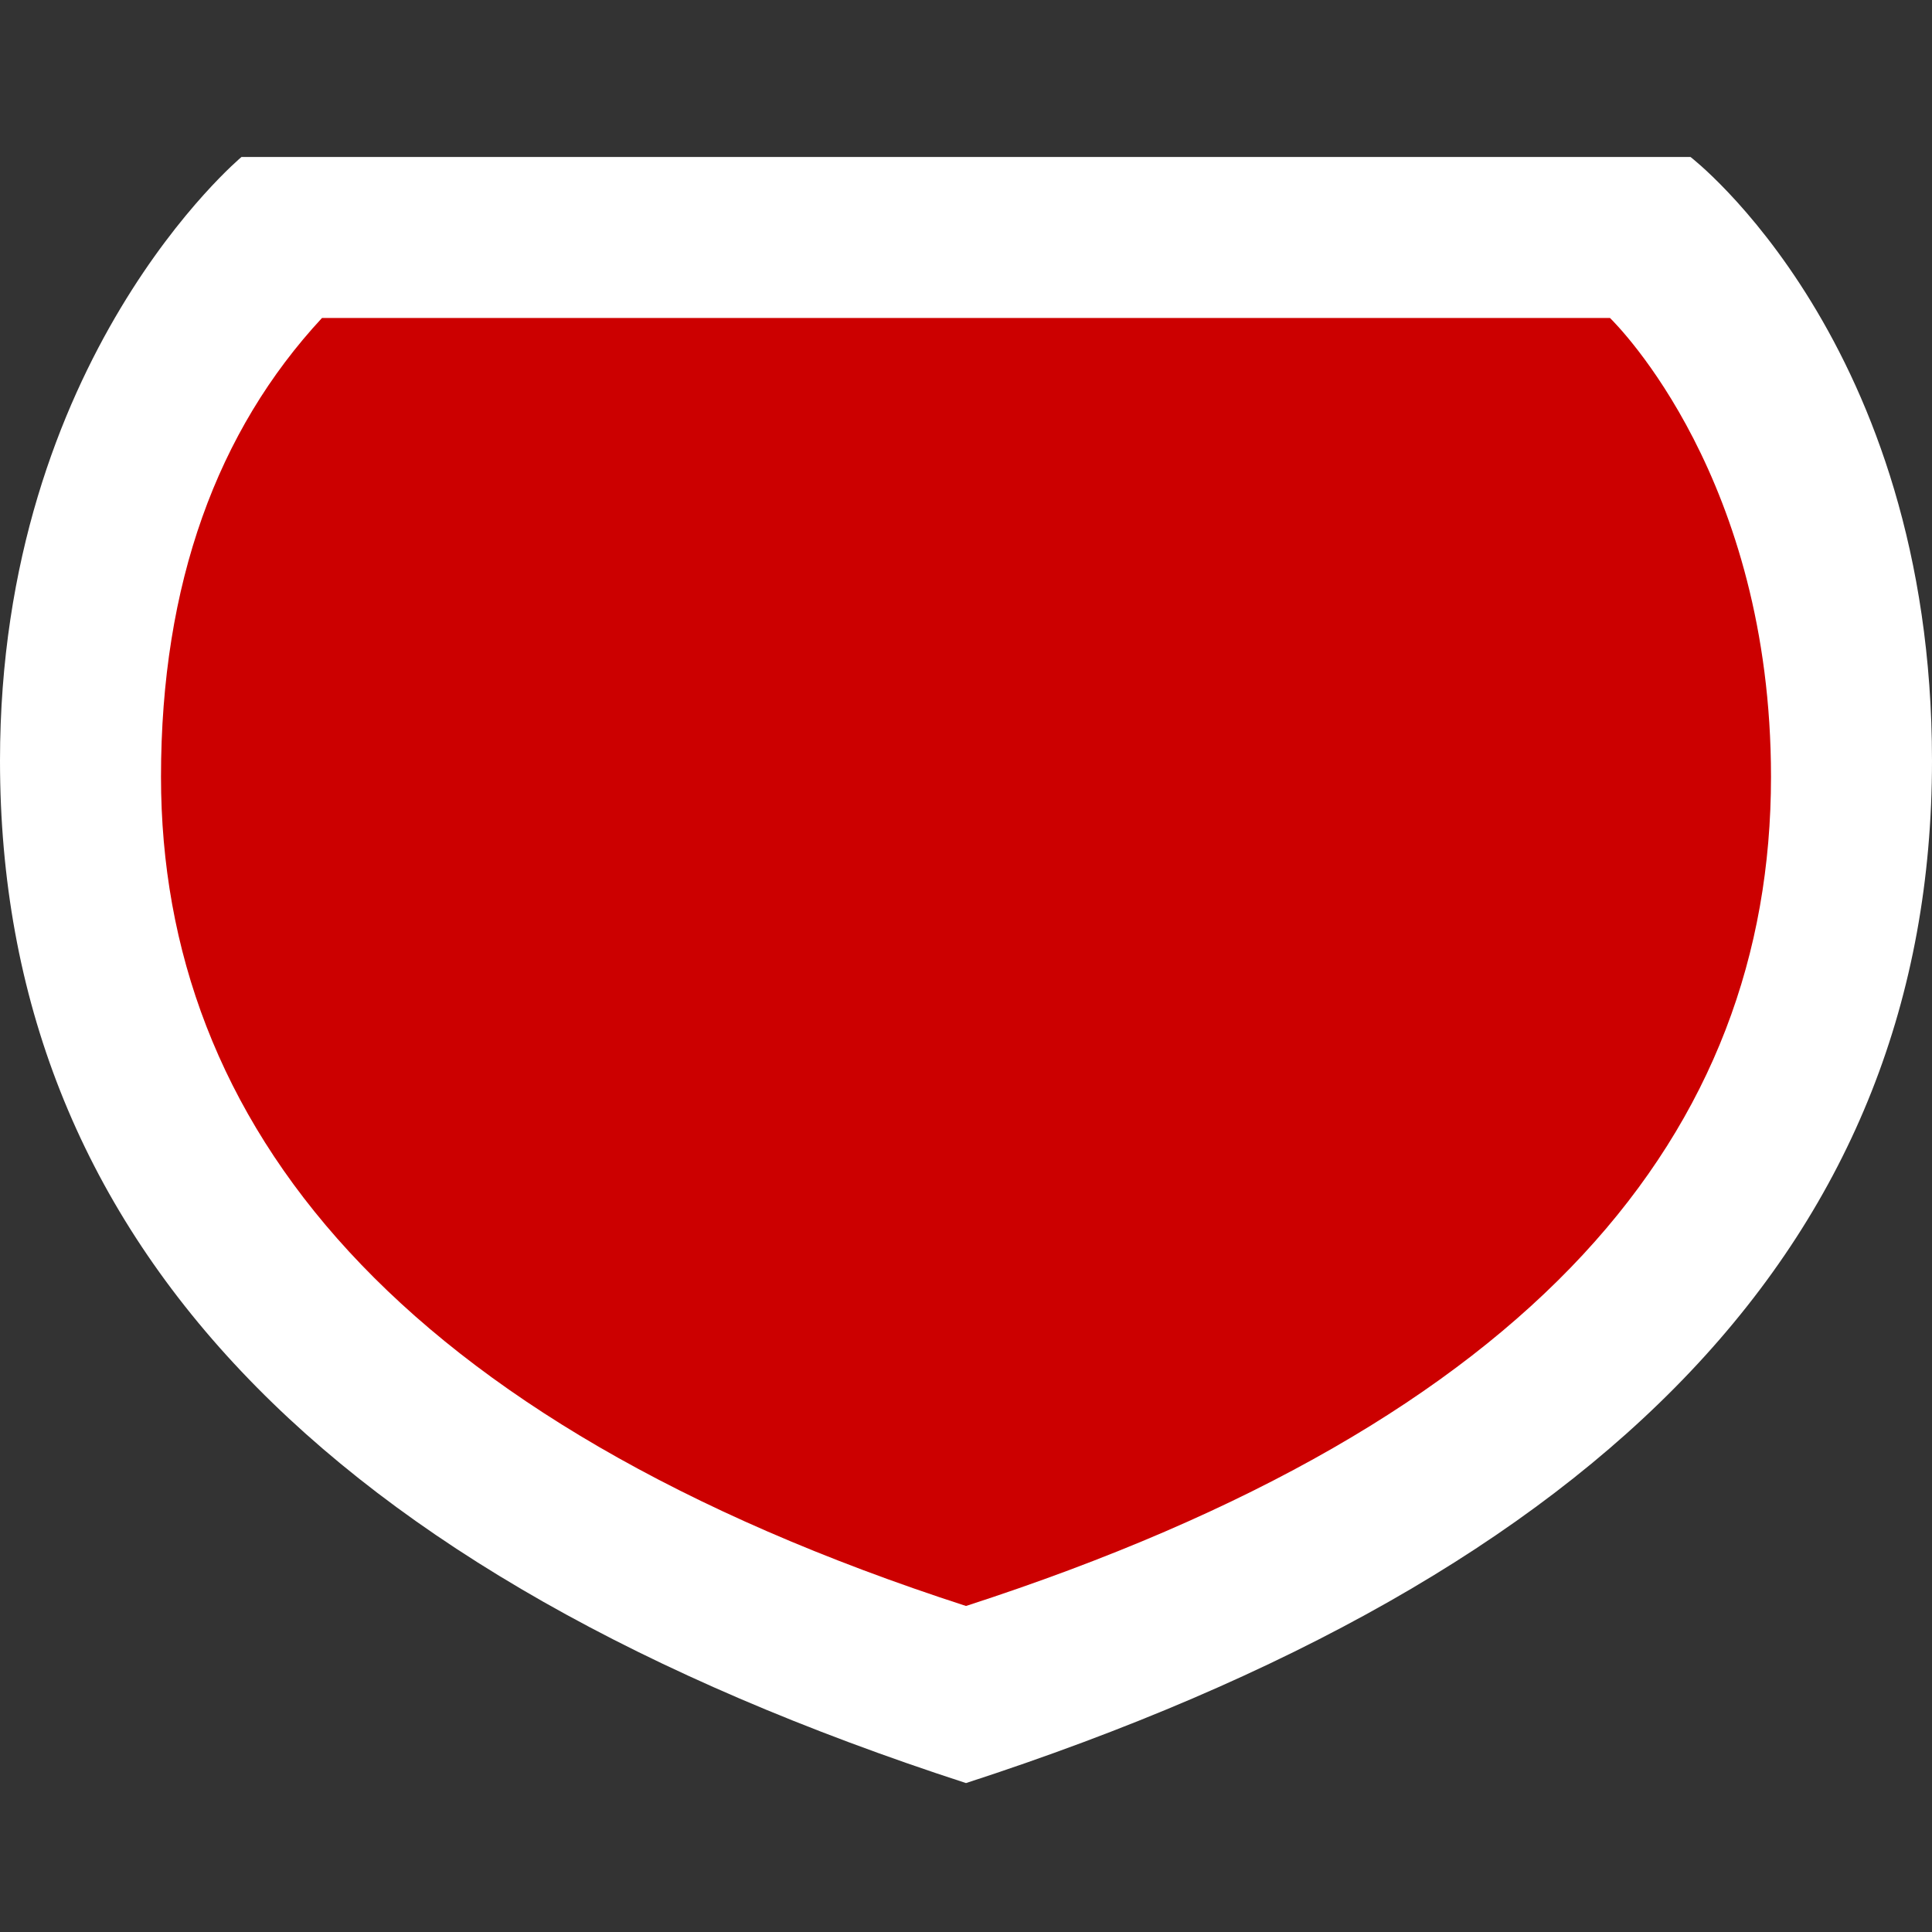 <?xml version="1.0" encoding="utf-8"?>
<!-- Generator: Adobe Illustrator 21.1.0, SVG Export Plug-In . SVG Version: 6.00 Build 0)  -->
<svg version="1.1" baseProfile="tiny" id="Layer_1" xmlns="http://www.w3.org/2000/svg" xmlns:xlink="http://www.w3.org/1999/xlink"
	 x="0px" y="0px" width="24px" height="24px" viewBox="0 0 24 24" xml:space="preserve">
<rect x="0" y="0" width="24" height="24" fill="#333333" stroke="none"/>
<g transform="translate(0 1.25)">
	<path fill="#FFFFFF" d="M12,20.9C4,18.3,0,14.1,0,8.2c0-5,3-7.5,3-7.5h18c0,0,3,2.3,3,7.5C24,14.1,20,18.3,12,20.9z"/>
	<path fill="#CC0000" d="M22,8.4c0-3.7-1.9-5.6-2-5.7H4C2.7,4.1,2,6,2,8.4c0,4.3,2.9,8,10,10.3C19.1,16.4,22,12.8,22,8.4z"/>
</g>
</svg>
